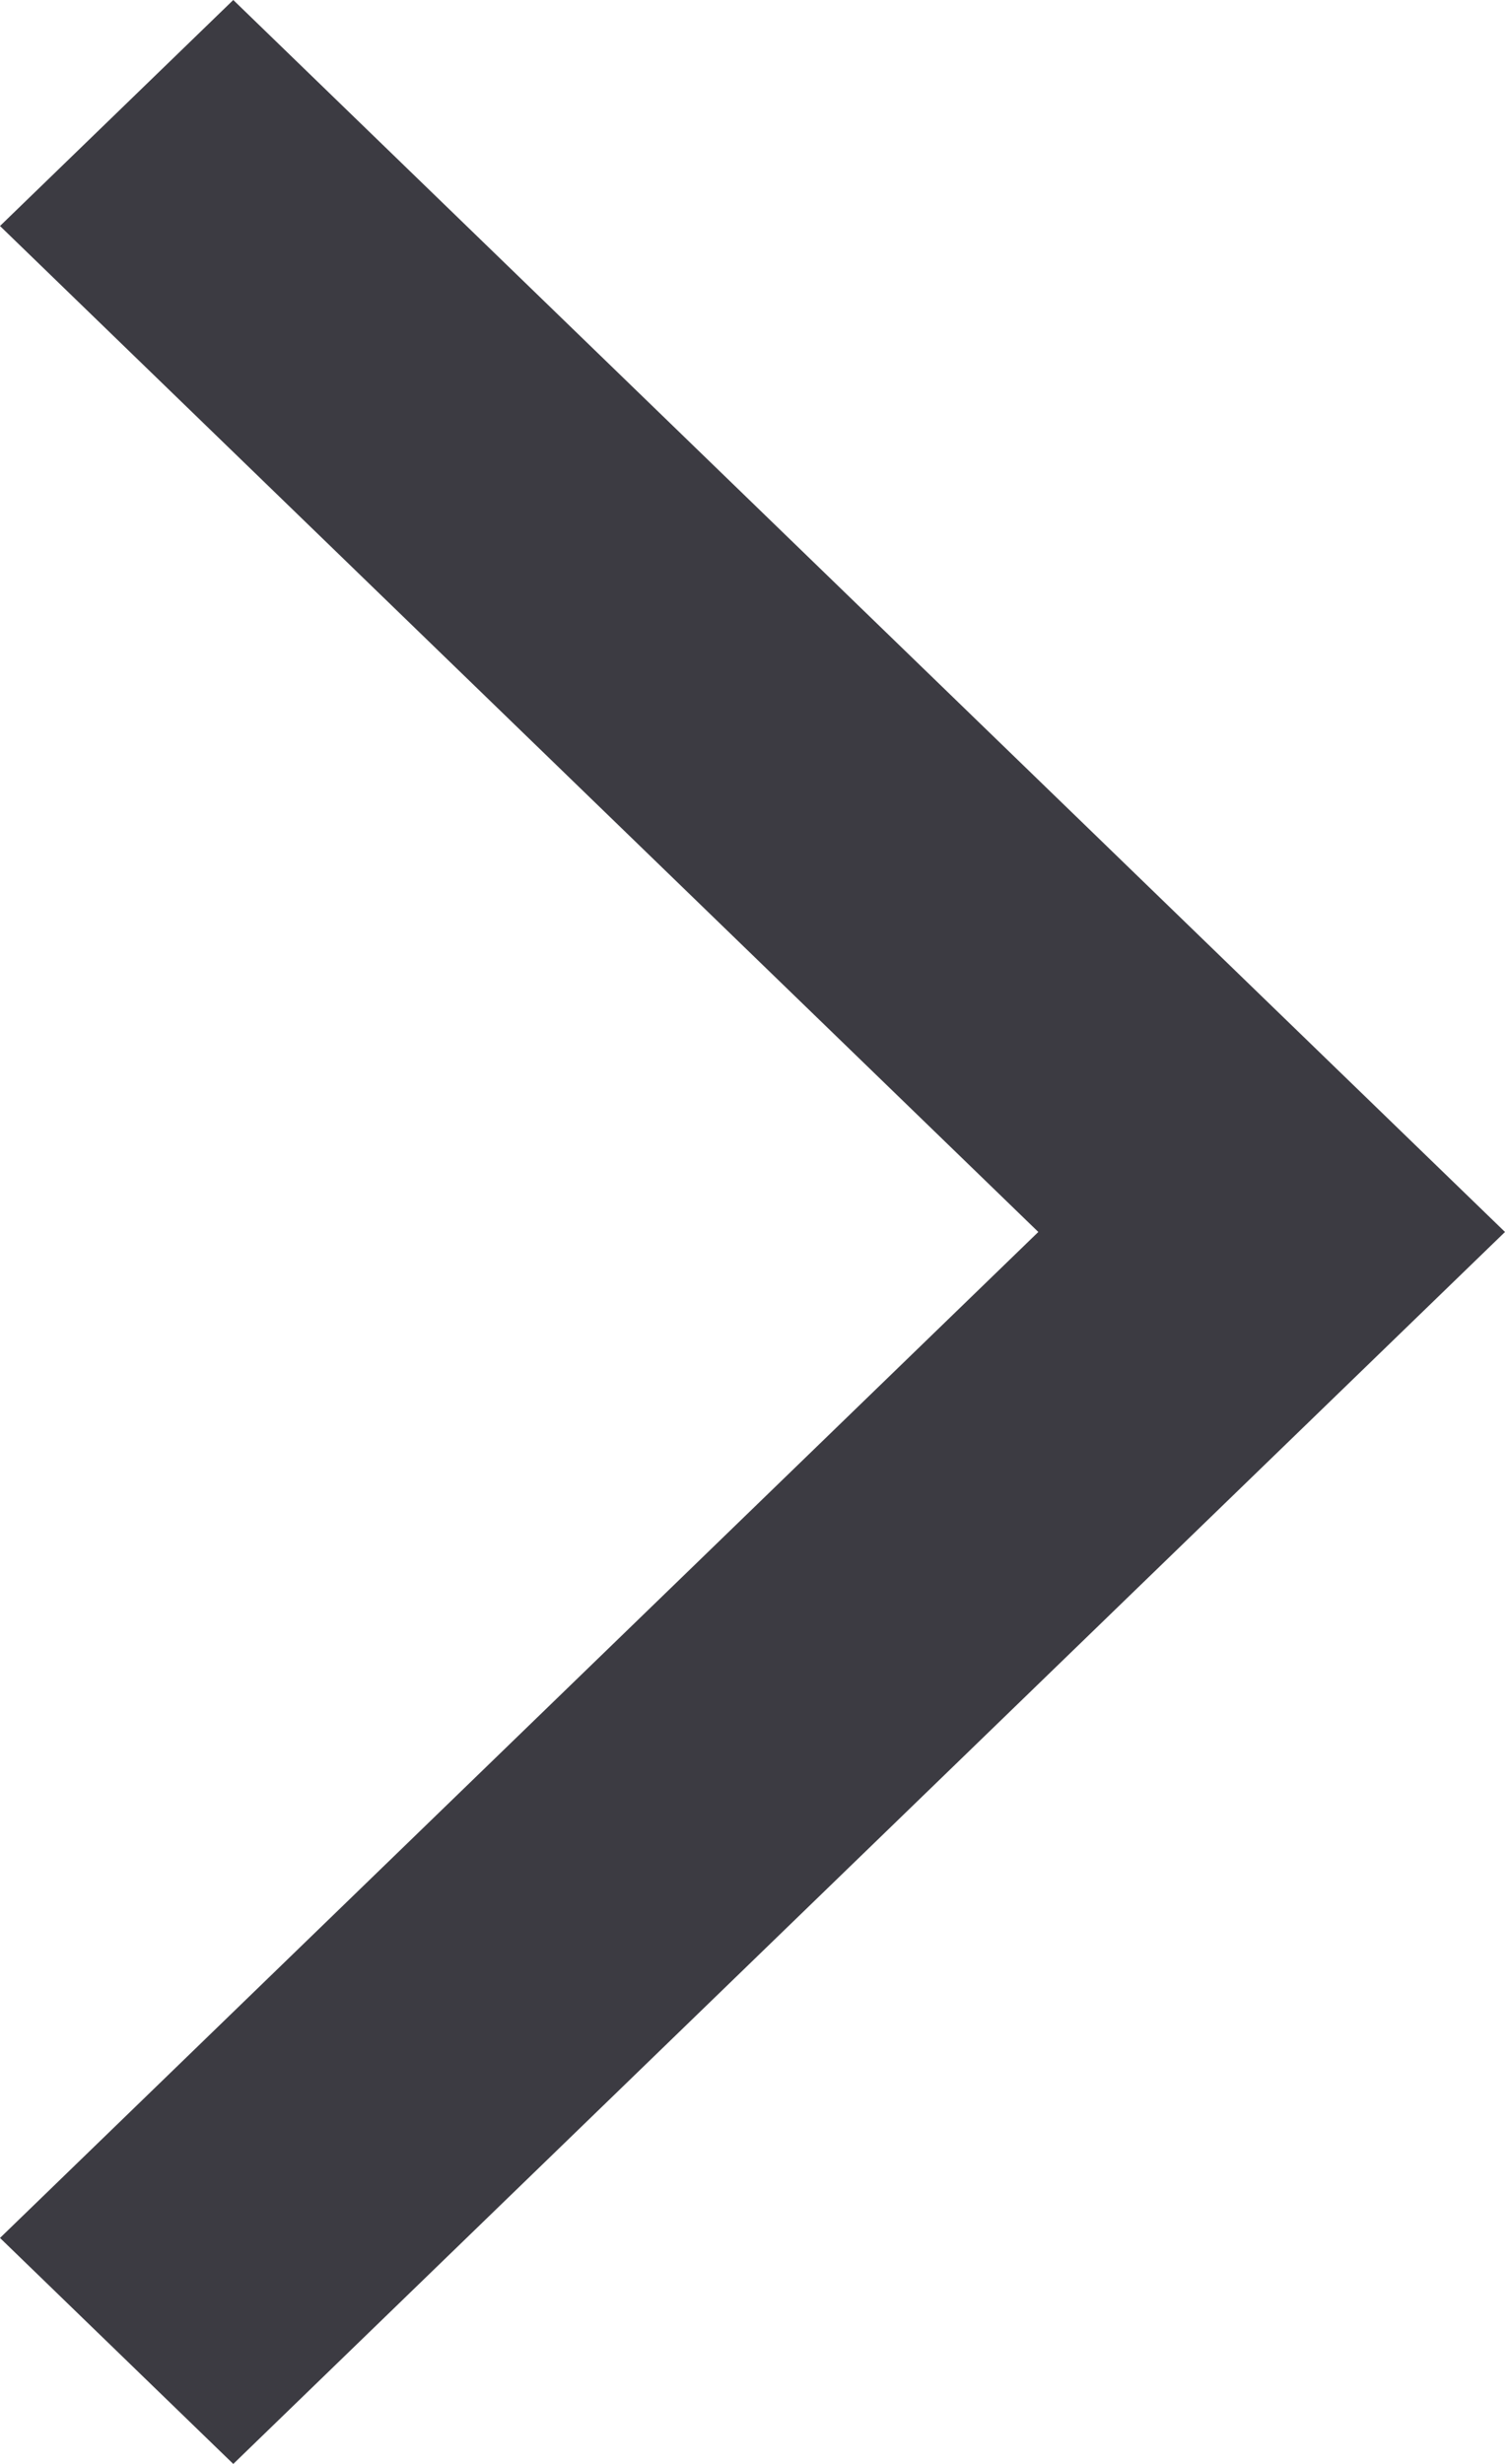<svg width="11" height="18" viewBox="0 0 11 18" fill="none" xmlns="http://www.w3.org/2000/svg">
<g id="Group 11">
<path id="Vector" d="M2.39058e-07 16.349L7.589 9L8.81485e-07 1.651L1.705 3.40842e-06L11 9L1.705 18L2.39058e-07 16.349Z" fill="#3C3B42"/>
</g>
</svg>
